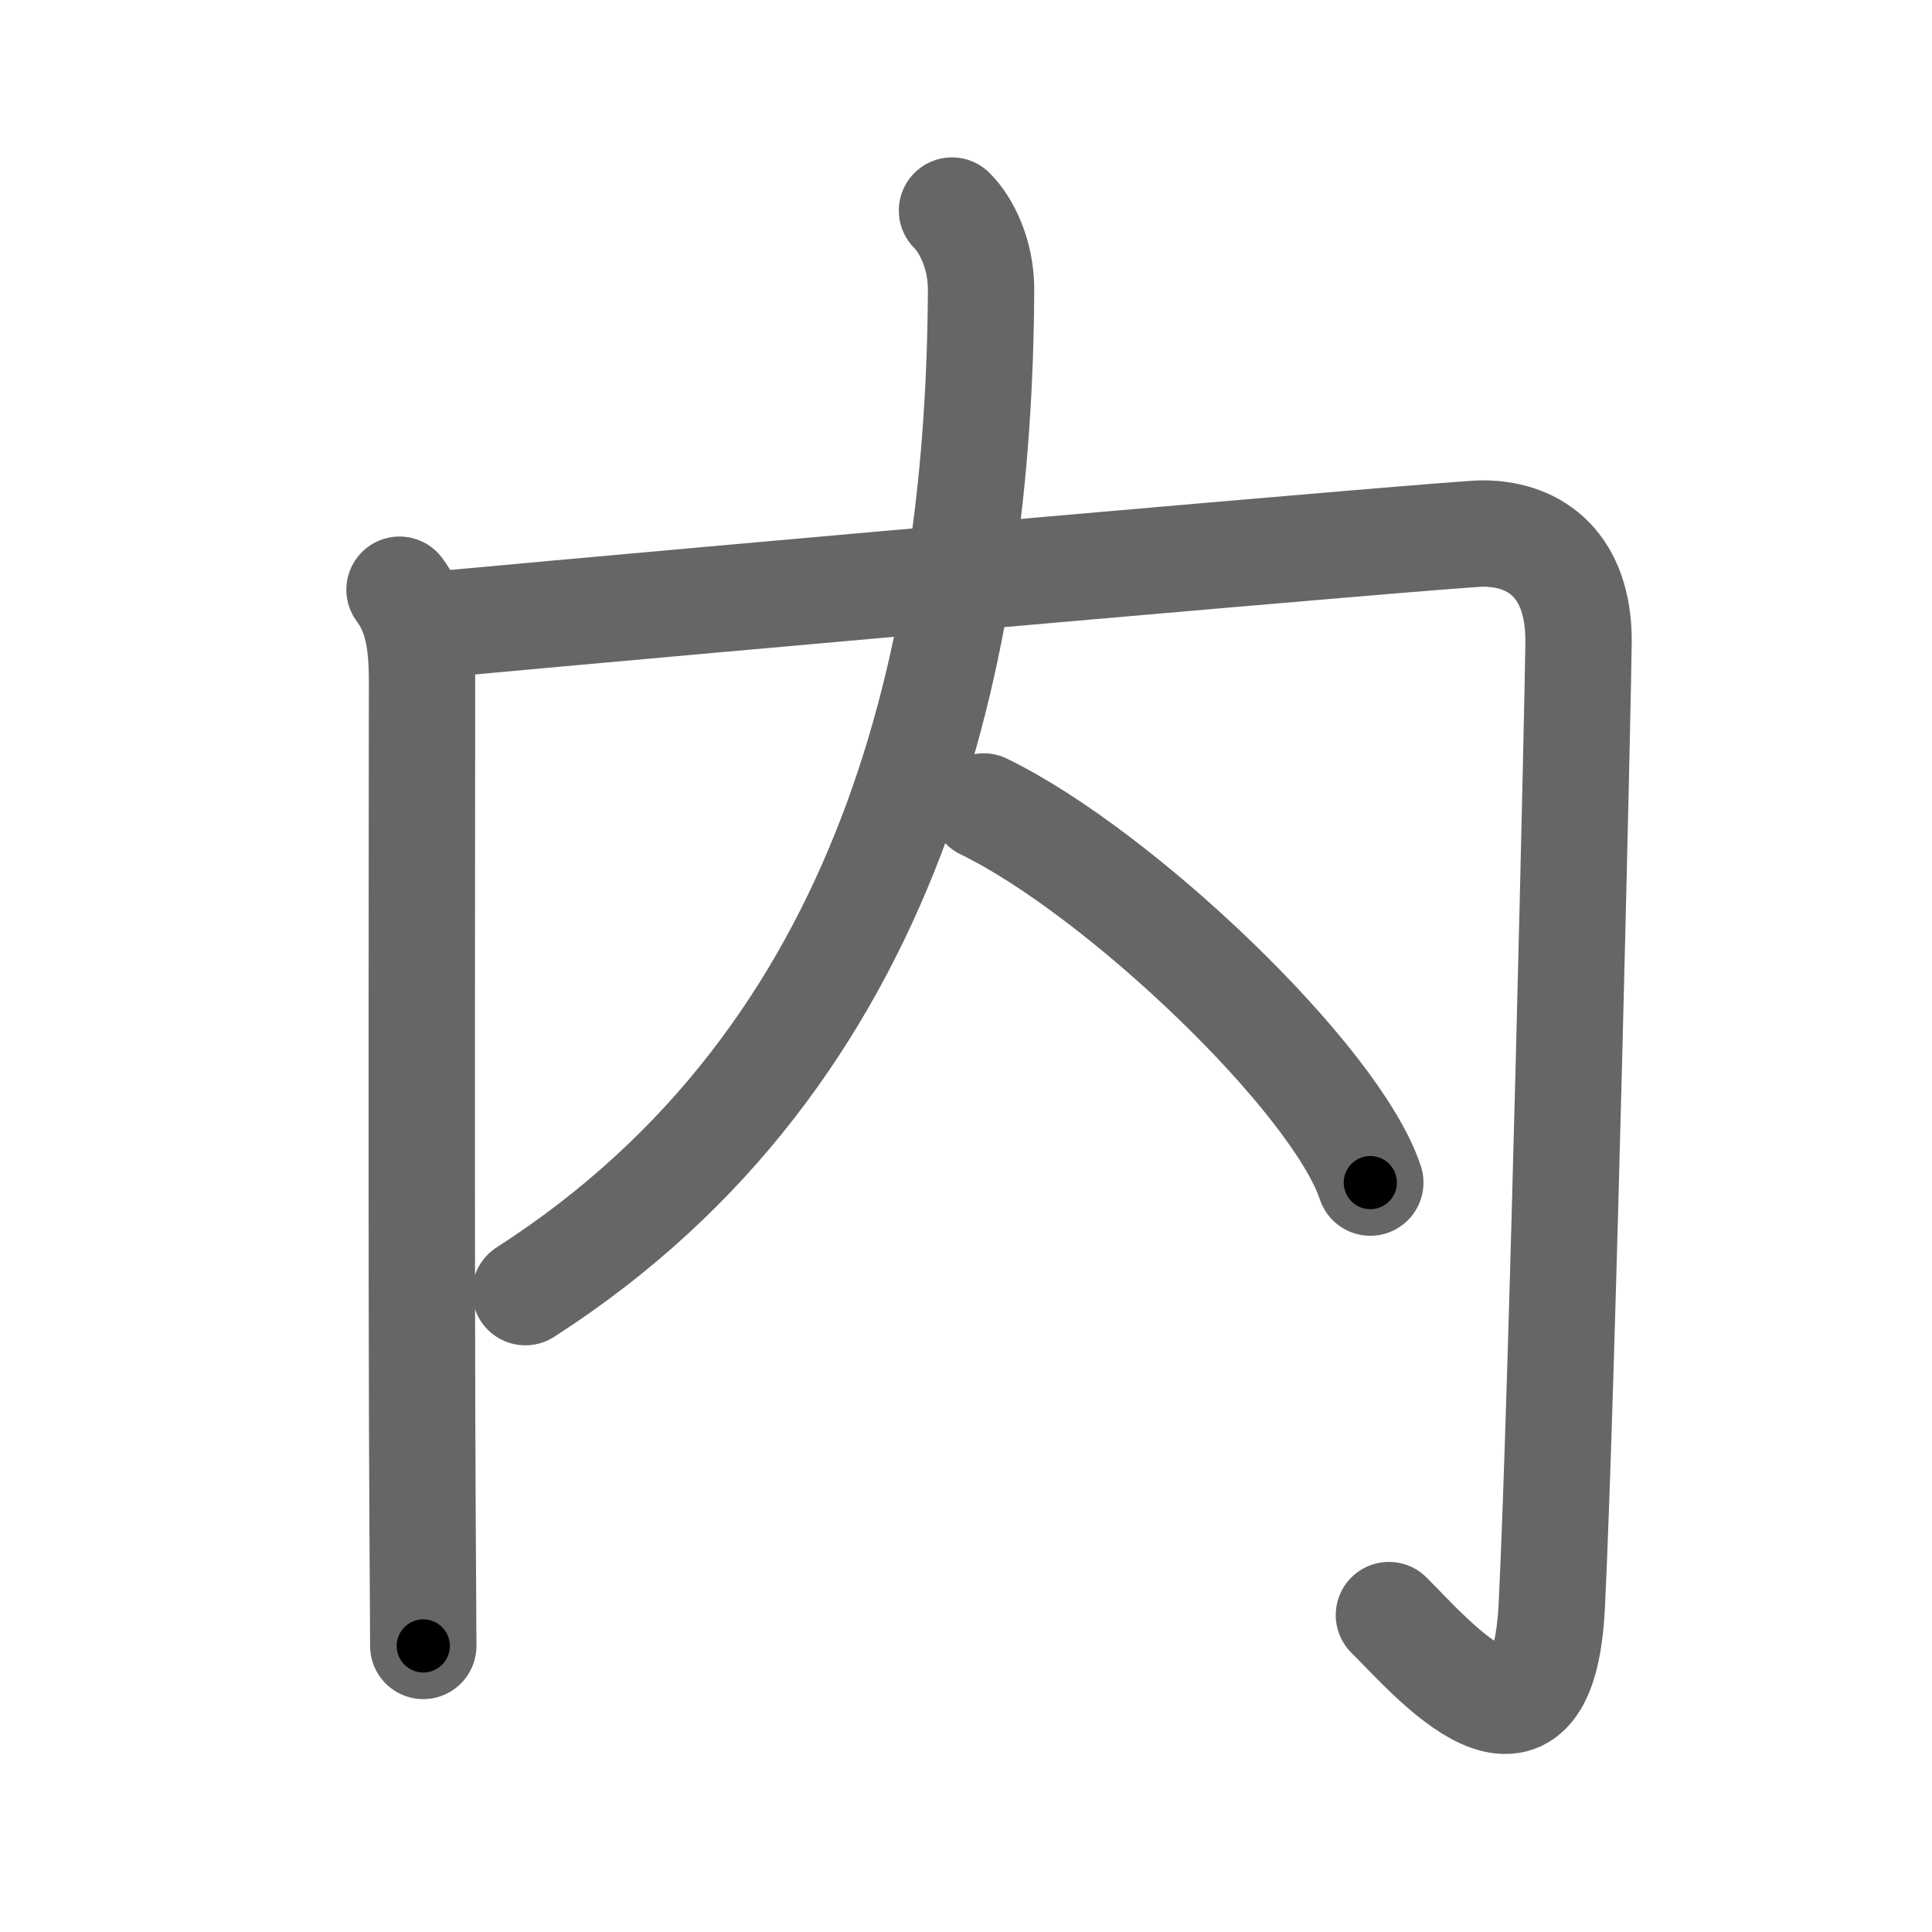 <svg xmlns="http://www.w3.org/2000/svg" width="109" height="109" viewBox="0 0 109 109" id="5185"><g fill="none" stroke="#666" stroke-width="6" stroke-linecap="round" stroke-linejoin="round"><g><g><g><path d="M22.54,33.27c0.96,1.3,1.27,2.79,1.27,5.15c0,4.81-0.05,33.43,0.03,47.33c0.02,3.68,0.04,6.29,0.04,7.11" /></g><path d="M24.5,35.25c15.76-1.46,57.65-5.15,59.14-5.15c3.11,0,5.42,1.9,5.42,6.05c0,1.91-0.93,42.61-1.51,54.43c-0.51,10.41-6.79,2.92-9.19,0.54" /></g><g><path d="M53.71,11.88c0.77,0.76,1.65,2.41,1.64,4.49C55.25,36.5,50.5,59.5,29.64,72.9" /><path d="M55.5,45.5c7.7,3.74,19.88,15.39,21.81,21.22" /></g></g></g><g fill="none" stroke="#000" stroke-width="3" stroke-linecap="round" stroke-linejoin="round"><path d="M22.54,33.27c0.96,1.3,1.27,2.79,1.27,5.15c0,4.81-0.05,33.43,0.03,47.33c0.02,3.68,0.04,6.29,0.04,7.11" stroke-dasharray="59.844" stroke-dashoffset="59.844"><animate attributeName="stroke-dashoffset" values="59.844;59.844;0" dur="0.598s" fill="freeze" begin="0s;5185.click" /></path><path d="M24.5,35.25c15.76-1.46,57.65-5.15,59.14-5.15c3.11,0,5.42,1.9,5.42,6.05c0,1.91-0.93,42.61-1.51,54.43c-0.51,10.41-6.79,2.92-9.19,0.54" stroke-dasharray="137.901" stroke-dashoffset="137.901"><animate attributeName="stroke-dashoffset" values="137.901" fill="freeze" begin="5185.click" /><animate attributeName="stroke-dashoffset" values="137.901;137.901;0" keyTimes="0;0.366;1" dur="1.635s" fill="freeze" begin="0s;5185.click" /></path><path d="M53.71,11.88c0.77,0.76,1.65,2.41,1.64,4.49C55.25,36.5,50.5,59.5,29.64,72.9" stroke-dasharray="69.845" stroke-dashoffset="69.845"><animate attributeName="stroke-dashoffset" values="69.845" fill="freeze" begin="5185.click" /><animate attributeName="stroke-dashoffset" values="69.845;69.845;0" keyTimes="0;0.757;1" dur="2.16s" fill="freeze" begin="0s;5185.click" /></path><path d="M55.5,45.5c7.7,3.74,19.88,15.39,21.81,21.22" stroke-dasharray="30.874" stroke-dashoffset="30.874"><animate attributeName="stroke-dashoffset" values="30.874" fill="freeze" begin="5185.click" /><animate attributeName="stroke-dashoffset" values="30.874;30.874;0" keyTimes="0;0.875;1" dur="2.469s" fill="freeze" begin="0s;5185.click" /></path></g></svg>